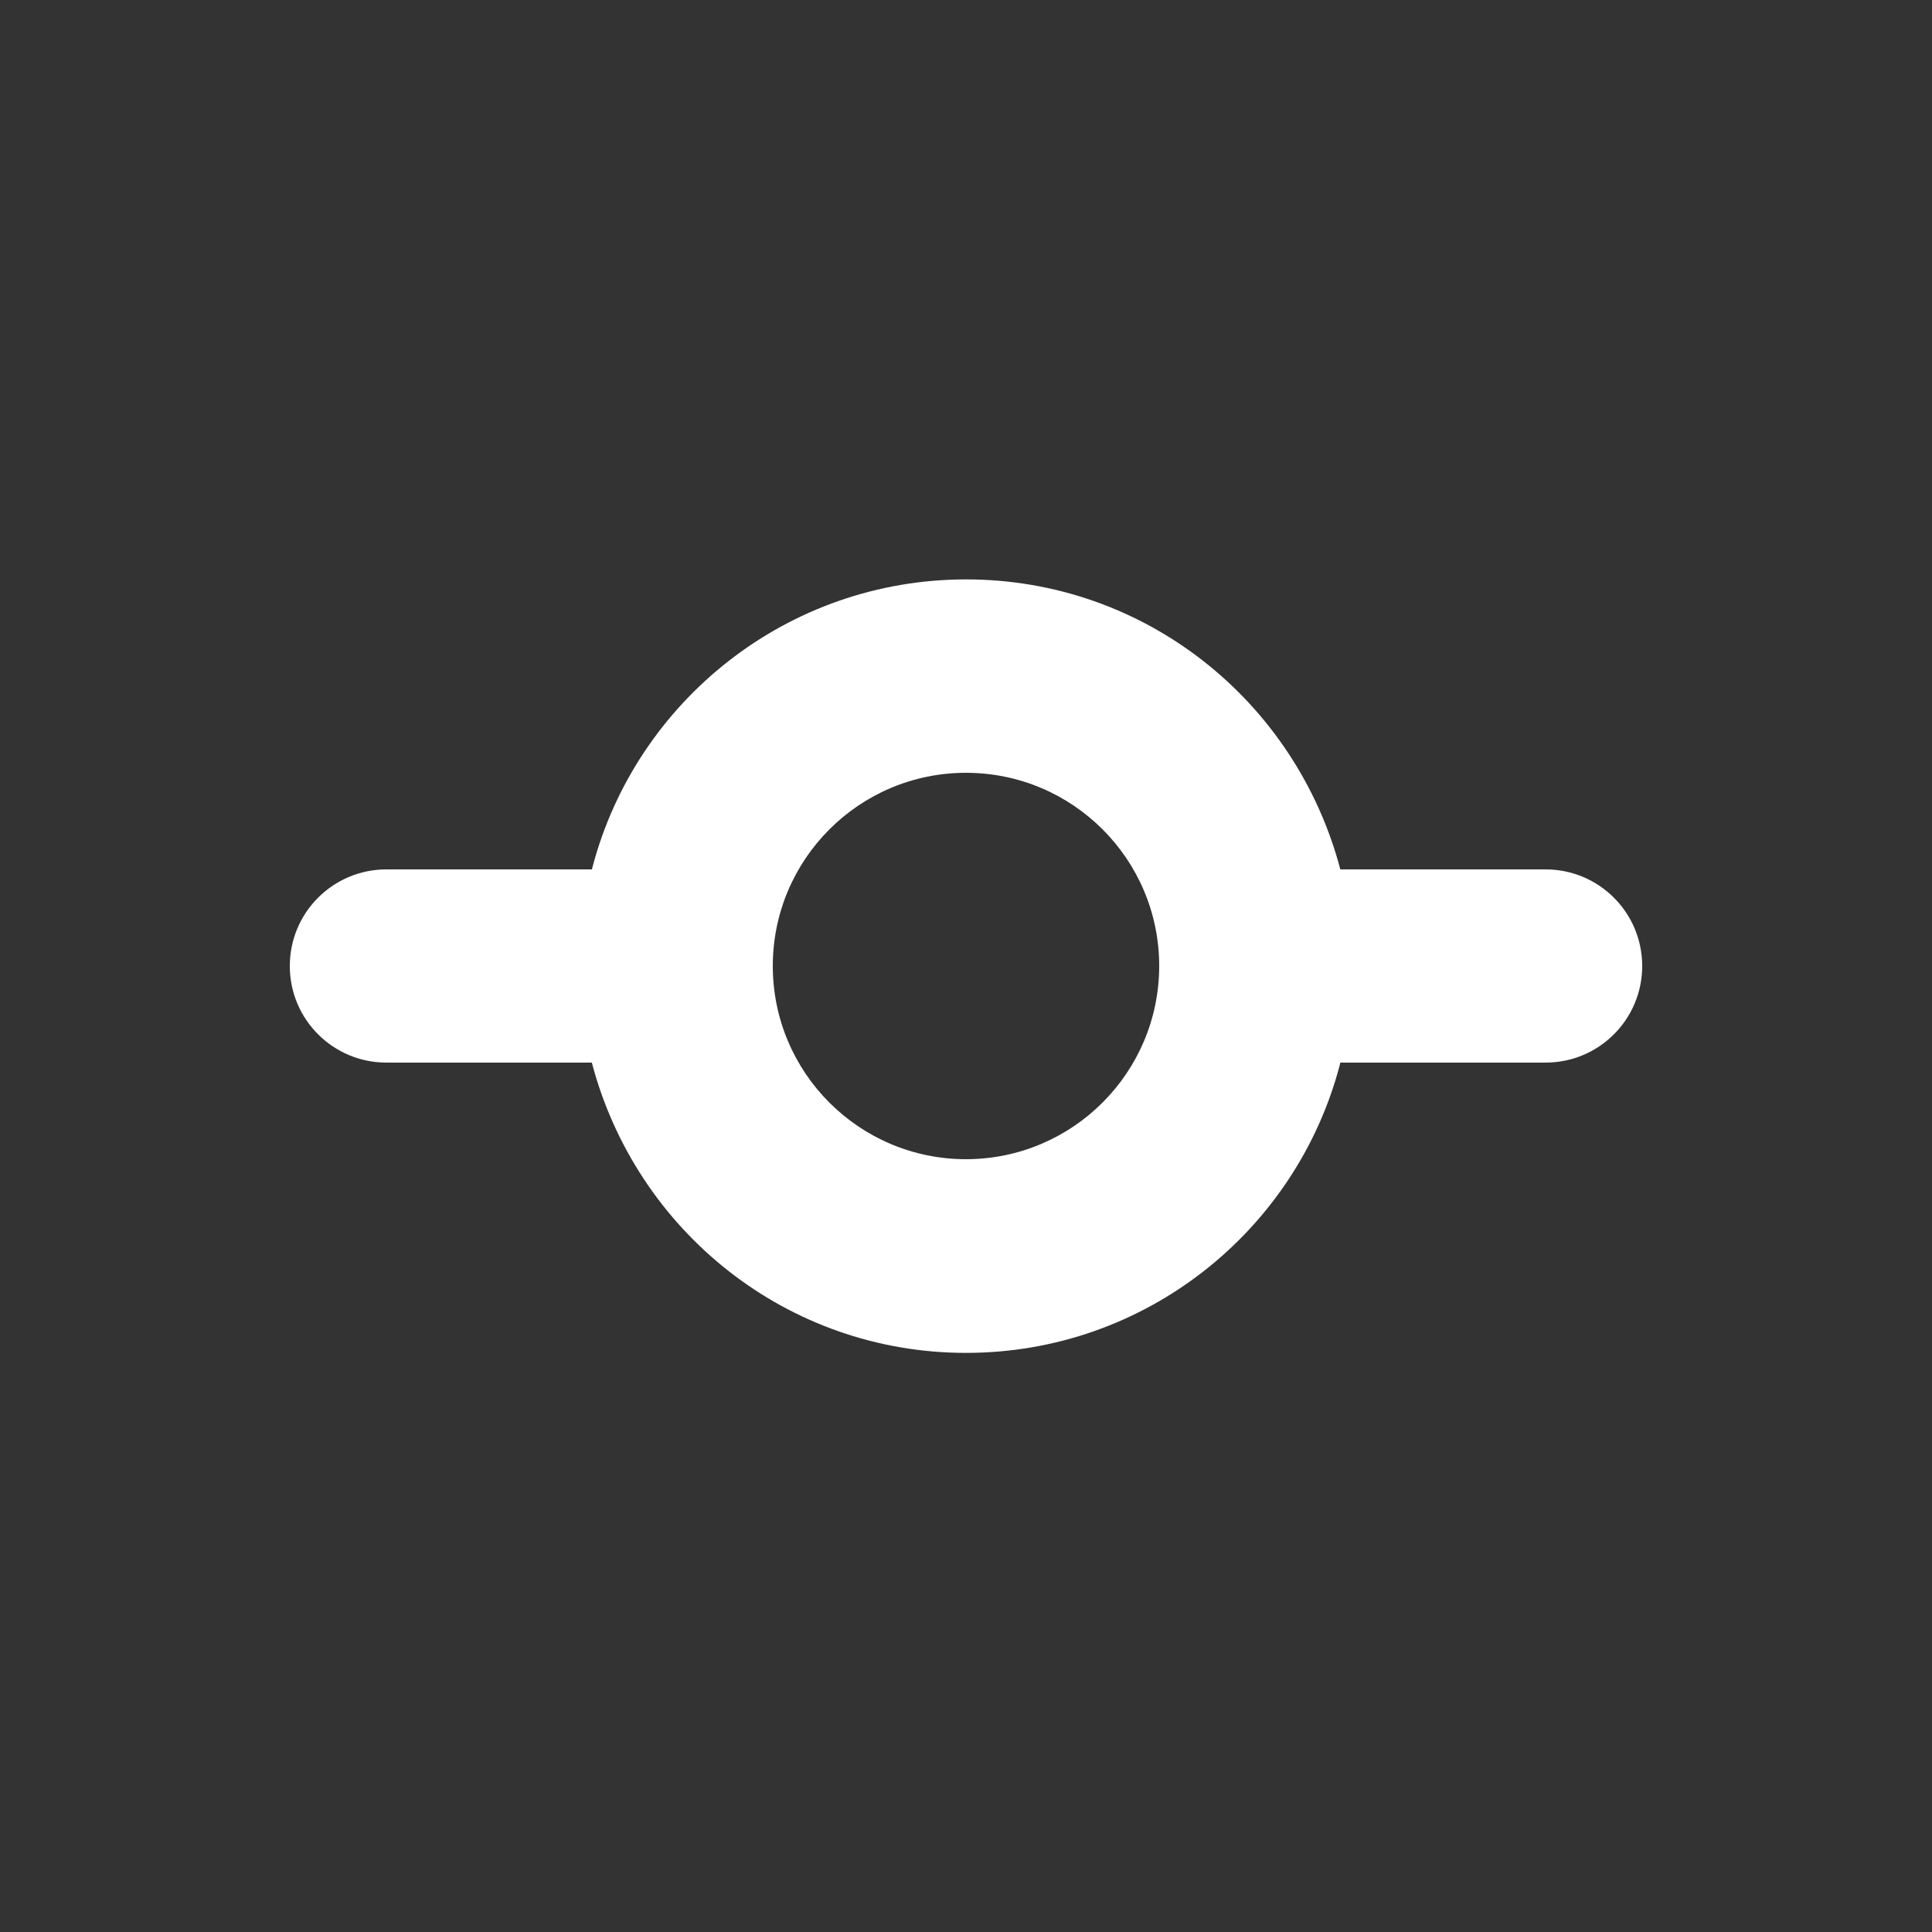 <!-- Generated by IcoMoon.io -->
<svg version="1.1" xmlns="http://www.w3.org/2000/svg" width="40" height="40" viewBox="0 0 40 40">
<rect x="0" y="0" width="40" height="40" fill="#333333" stroke="none"/>
<title>io-git-commit</title>
<path fill="#fff" d="M32 18h-4.25c-0.919-3.48-4.038-6.004-7.747-6.004s-6.828 2.524-7.734 5.948l-0.013 0.056h-4.256c-1.105 0-2 0.895-2 2s0.895 2 2 2v0h4.253c0.917 3.483 4.037 6.010 7.748 6.010s6.832-2.527 7.736-5.954l0.013-0.056h4.25c1.105 0 2-0.895 2-2s-0.895-2-2-2v0zM20 24c-2.209 0-4-1.791-4-4s1.791-4 4-4c2.209 0 4 1.791 4 4v0c-0.002 2.208-1.792 3.998-4 4h-0z"></path>
</svg>
